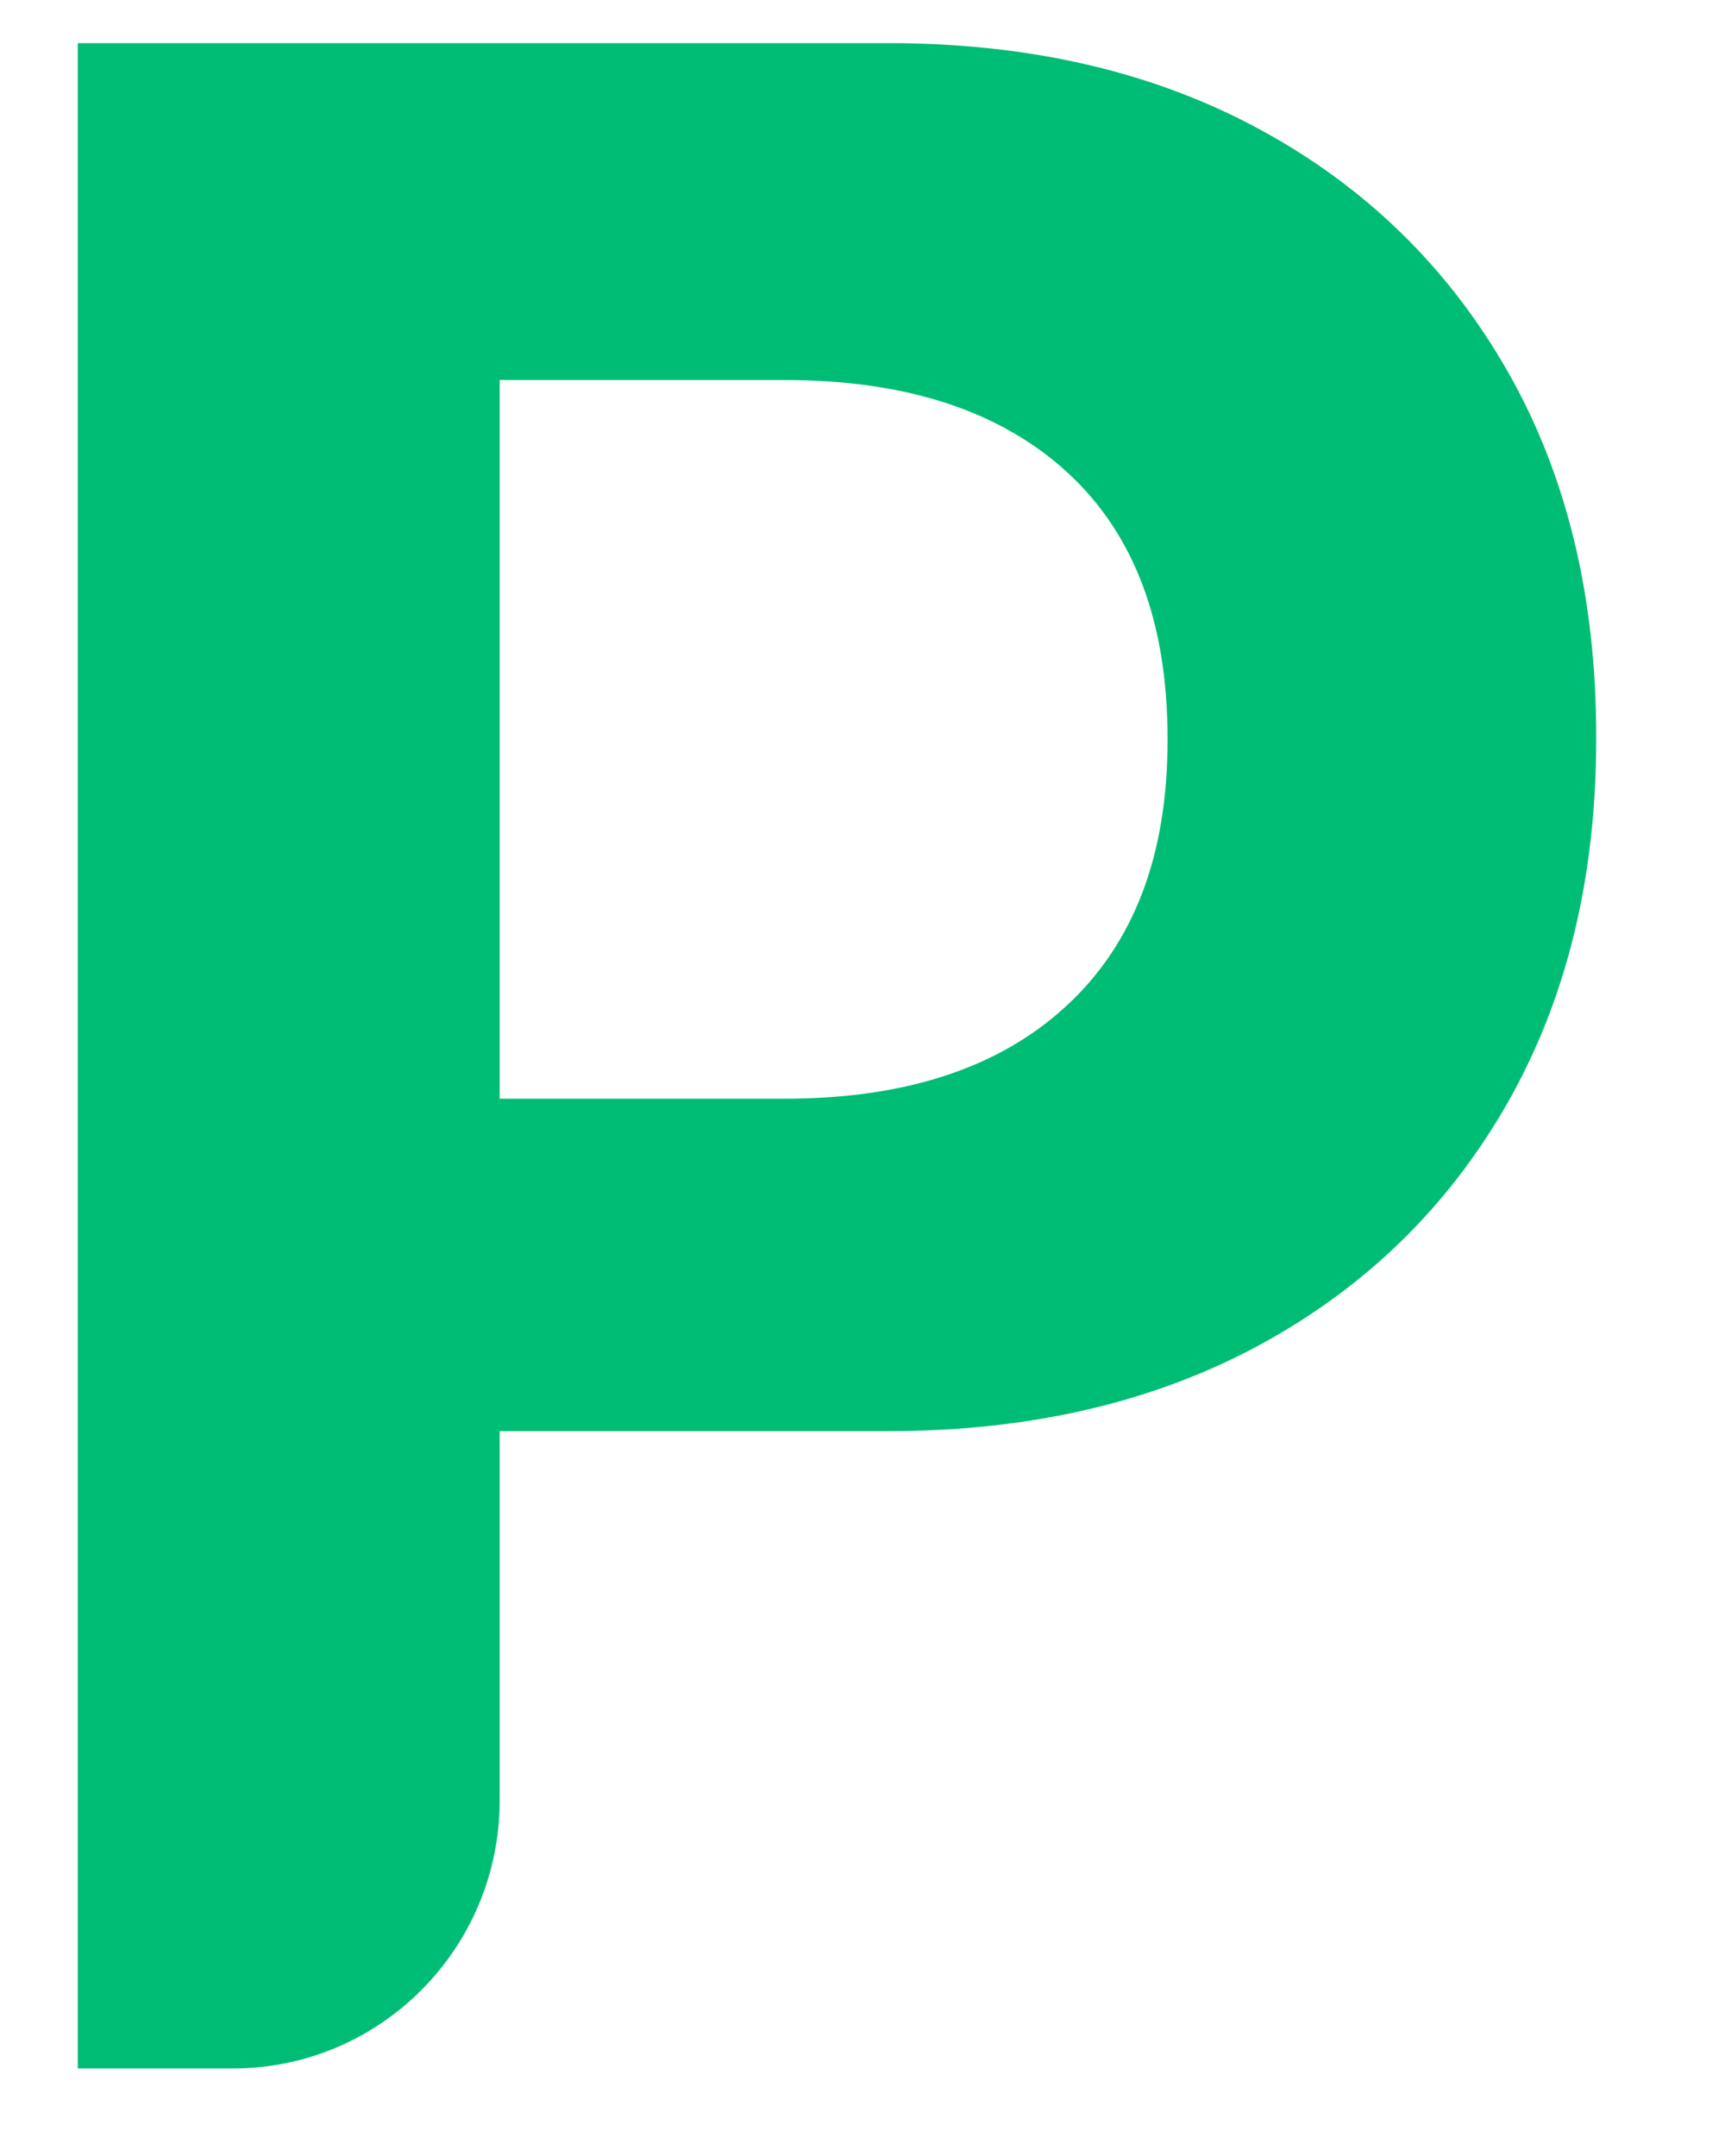 <svg width="12" height="15" viewBox="0 0 12 15" fill="none" xmlns="http://www.w3.org/2000/svg">
<path d="M0.541 14.391V0.3H3.476V12.526C3.476 13.556 2.645 14.391 1.62 14.391H0.541ZM2.018 9.958V7.644H5.459C6.301 7.644 6.956 7.428 7.422 6.995C7.889 6.562 8.122 5.948 8.122 5.154V5.135C8.122 4.328 7.889 3.711 7.422 3.284C6.956 2.858 6.302 2.644 5.459 2.644H2.018V0.3H6.178C7.163 0.3 8.024 0.499 8.763 0.9C9.501 1.3 10.076 1.862 10.488 2.584C10.9 3.306 11.104 4.154 11.104 5.123V5.142C11.104 6.106 10.899 6.949 10.488 7.672C10.076 8.395 9.501 8.956 8.763 9.357C8.025 9.757 7.163 9.957 6.178 9.957H2.018V9.958Z" fill="#00BD75"/>
</svg>
